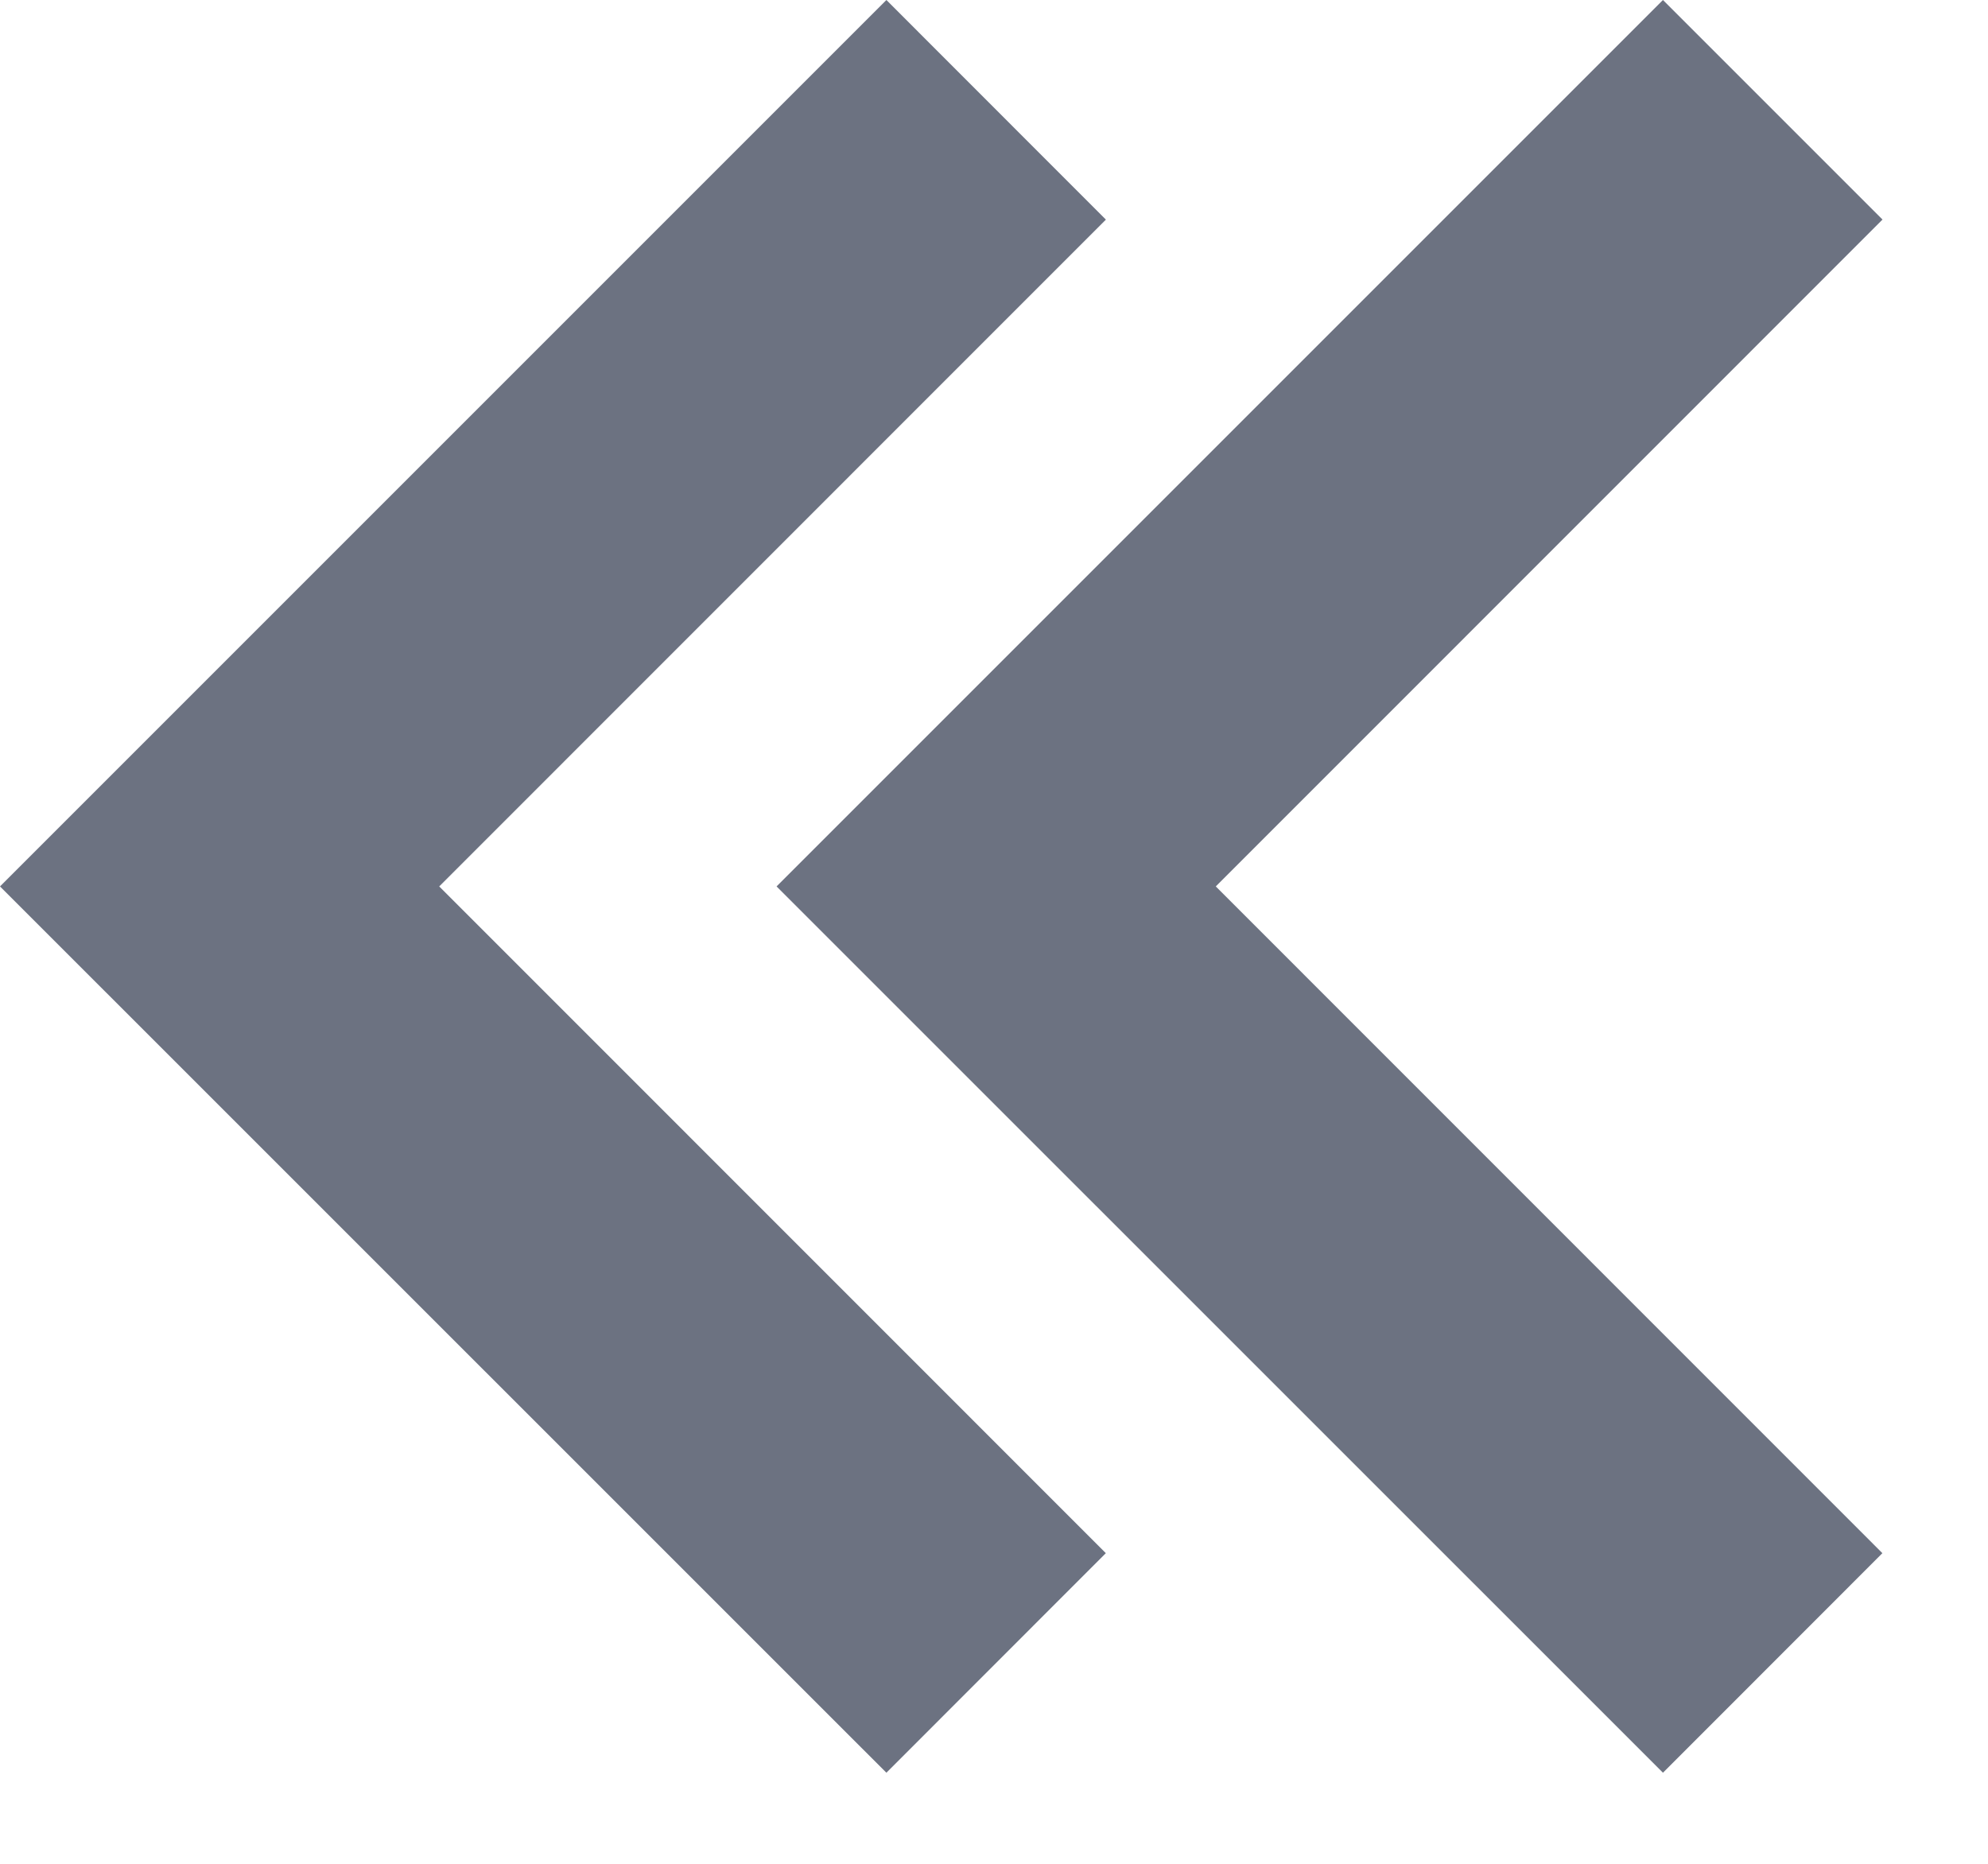 <svg width="16" height="15" fill="none" xmlns="http://www.w3.org/2000/svg" > <path d="M8.901 1.768L7.134 0 0 7.134l7.134 7.133L8.9 12.5 3.535 7.134l5.366-5.367z" fill="#6C7281" /> <path d="M13.384 0L6.25 7.134l7.134 7.133L15.15 12.5 9.785 7.134l5.366-5.367L13.384 0z" fill="#6C7281" /> </svg>